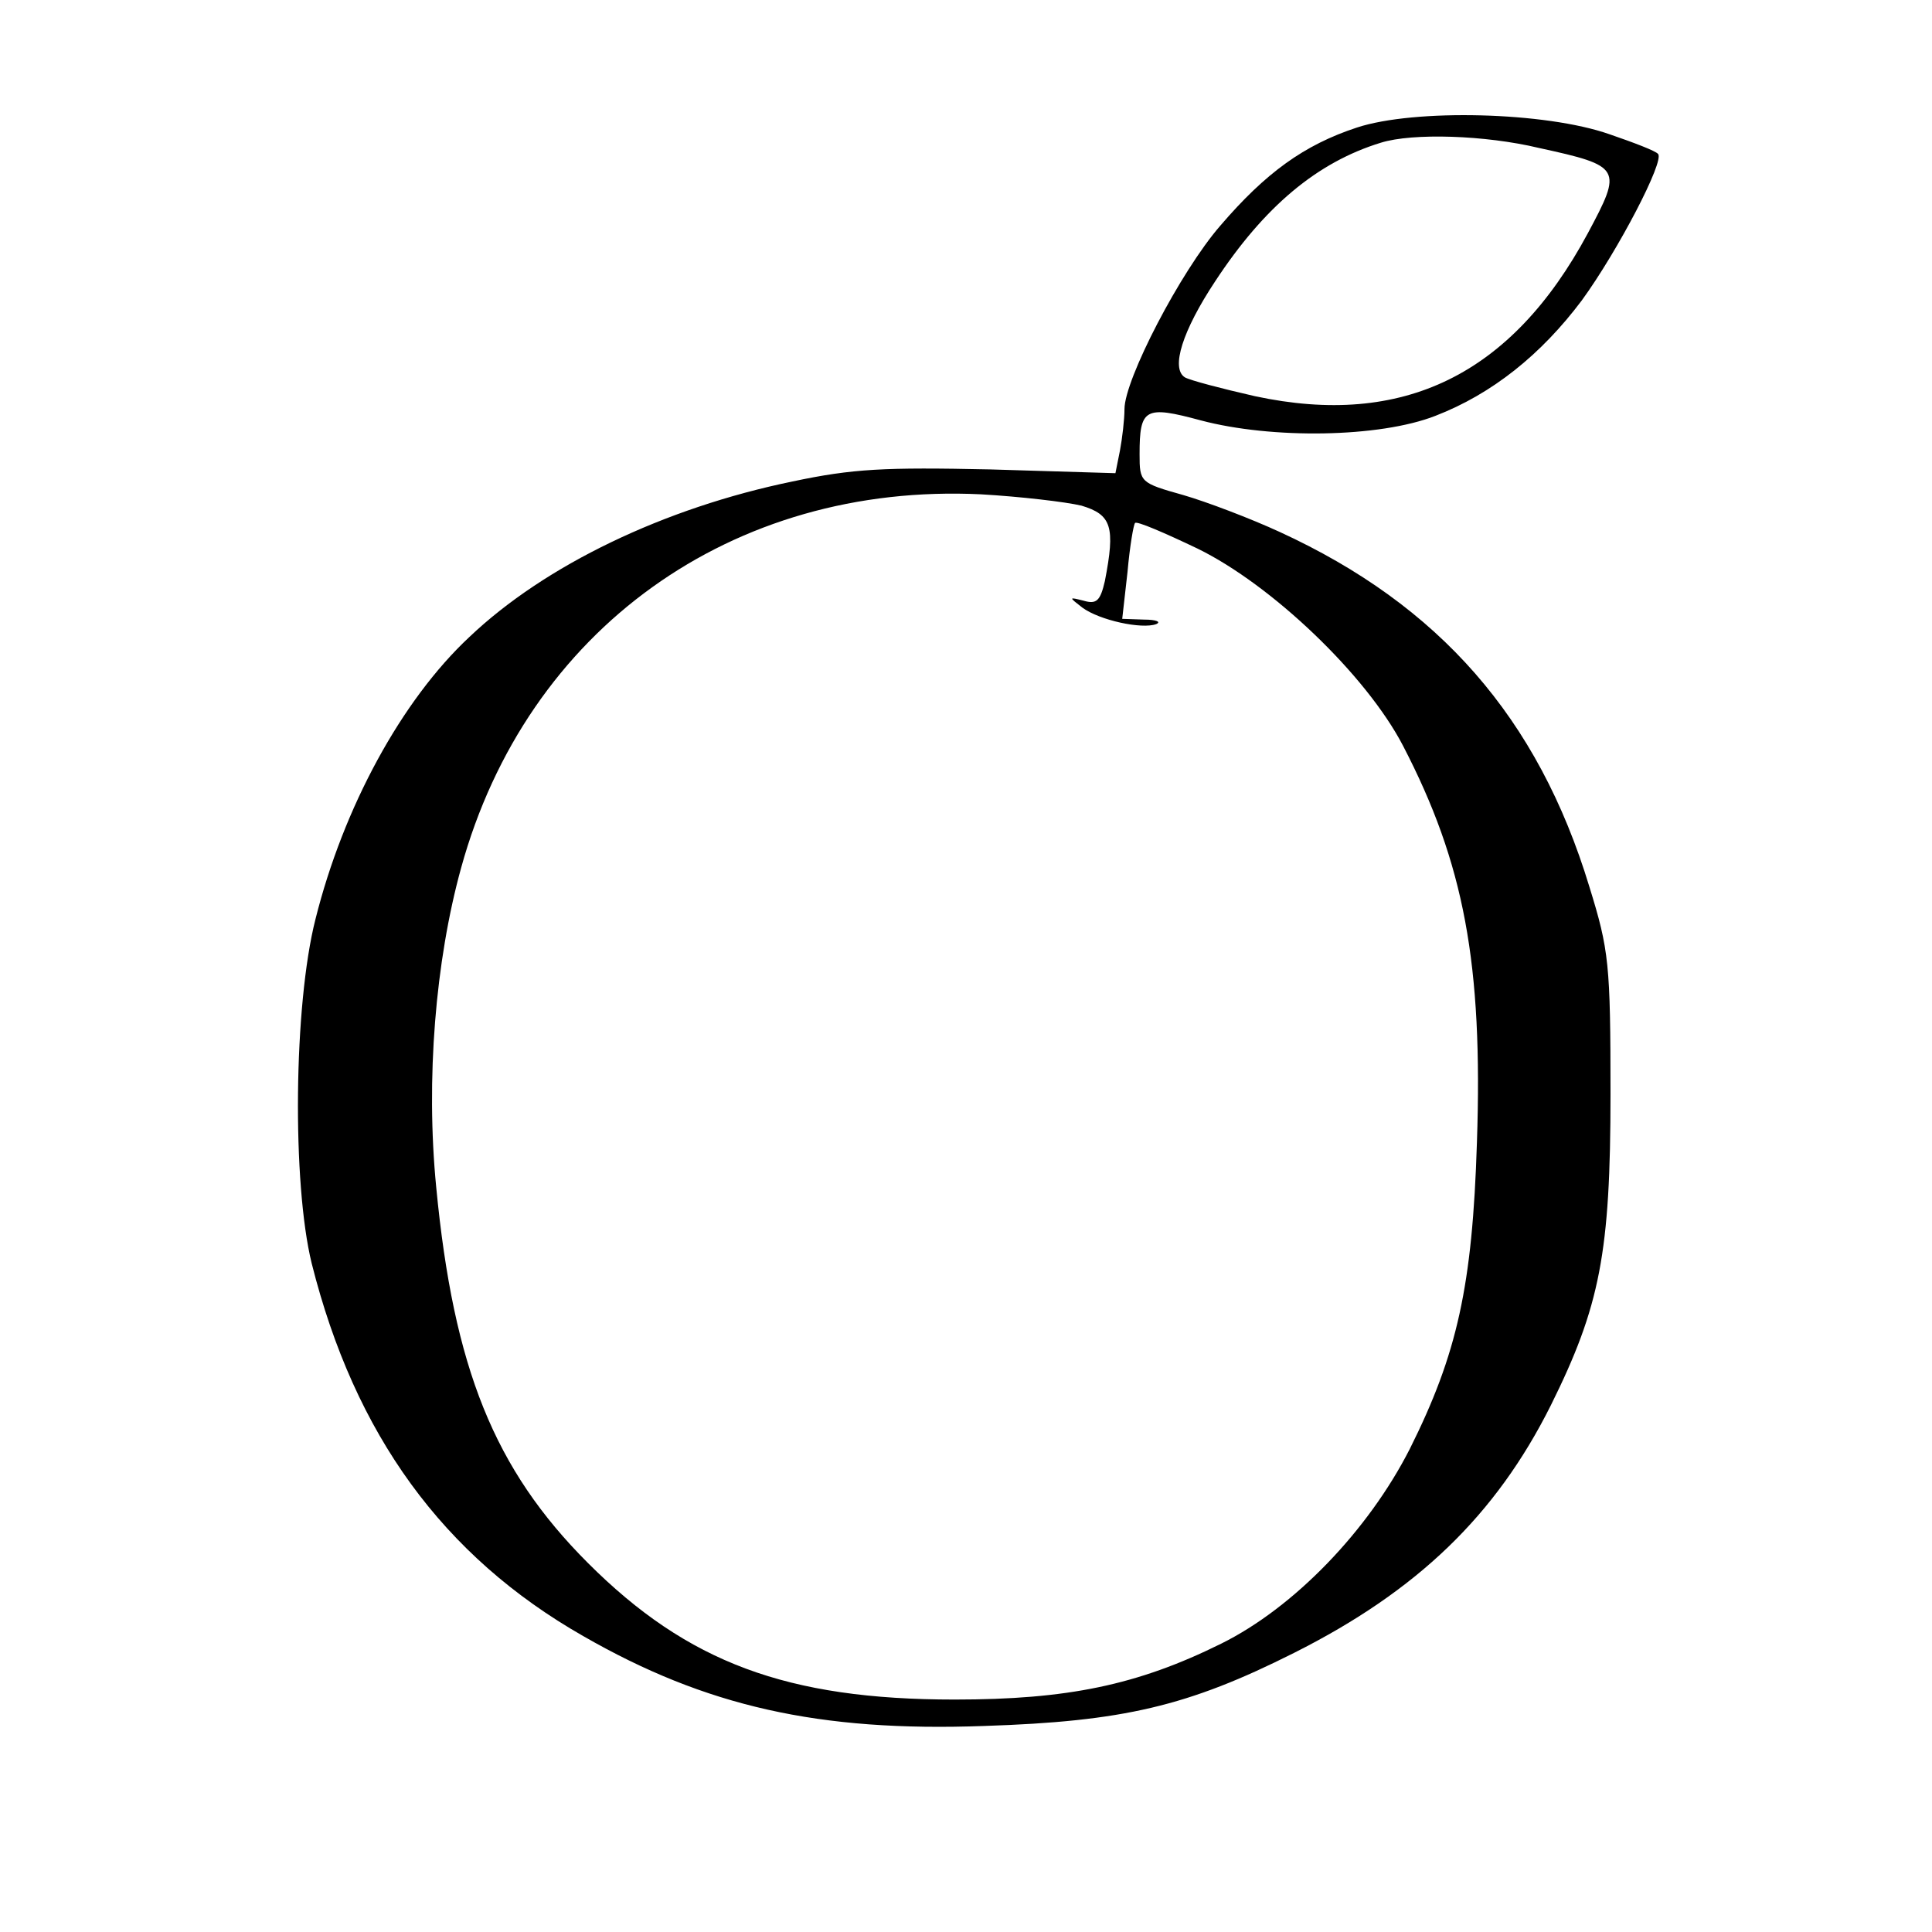 
<svg version="1.0" xmlns="http://www.w3.org/2000/svg"
 width="256pt" height="256pt" viewBox="0 0 256 256"
 preserveAspectRatio="xMidYMid meet">

<g transform="translate(0,256) scale(0.1,-0.1)"
fill="#000000" stroke="none">
<path d="M1798 2391 c-70 -23 -121 -60 -181 -130 -53 -61 -127 -204 -127 -243
0 -14 -3 -39 -6 -55 l-6 -30 -166 5 c-140 3 -182 1 -262 -16 -170 -35 -328
-111 -428 -206 -90 -84 -167 -226 -204 -374 -29 -114 -31 -350 -5 -456 57
-227 174 -388 360 -494 162 -93 312 -127 531 -119 184 6 270 26 411 97 163 82
267 182 340 328 65 131 79 202 79 412 0 173 -2 191 -28 275 -68 224 -199 373
-410 470 -39 18 -97 40 -128 49 -57 16 -58 17 -58 54 0 61 7 65 81 45 94 -25
237 -23 311 6 75 29 140 81 194 153 48 66 110 185 101 194 -3 4 -32 15 -64 26
-85 30 -259 34 -335 9z m241 -27 c110 -24 111 -27 65 -113 -101 -188 -245
-258 -441 -216 -44 10 -86 21 -93 25 -19 12 -3 62 40 127 65 99 135 158 220
184 42 13 138 10 209 -7z m-606 -474 c40 -12 45 -28 31 -100 -6 -26 -11 -31
-28 -26 -20 5 -20 5 -2 -9 23 -17 79 -29 98 -22 7 3 0 6 -16 6 l-29 1 7 62 c3
34 8 63 10 65 2 3 39 -13 83 -34 98 -48 223 -167 272 -261 81 -156 106 -289
98 -526 -6 -190 -26 -280 -89 -406 -55 -108 -153 -210 -250 -258 -111 -55
-204 -74 -353 -74 -222 0 -354 49 -486 181 -124 124 -178 258 -201 498 -14
143 -1 300 33 423 87 316 359 511 689 495 52 -3 112 -10 133 -15z"/>
</g>
</svg>
